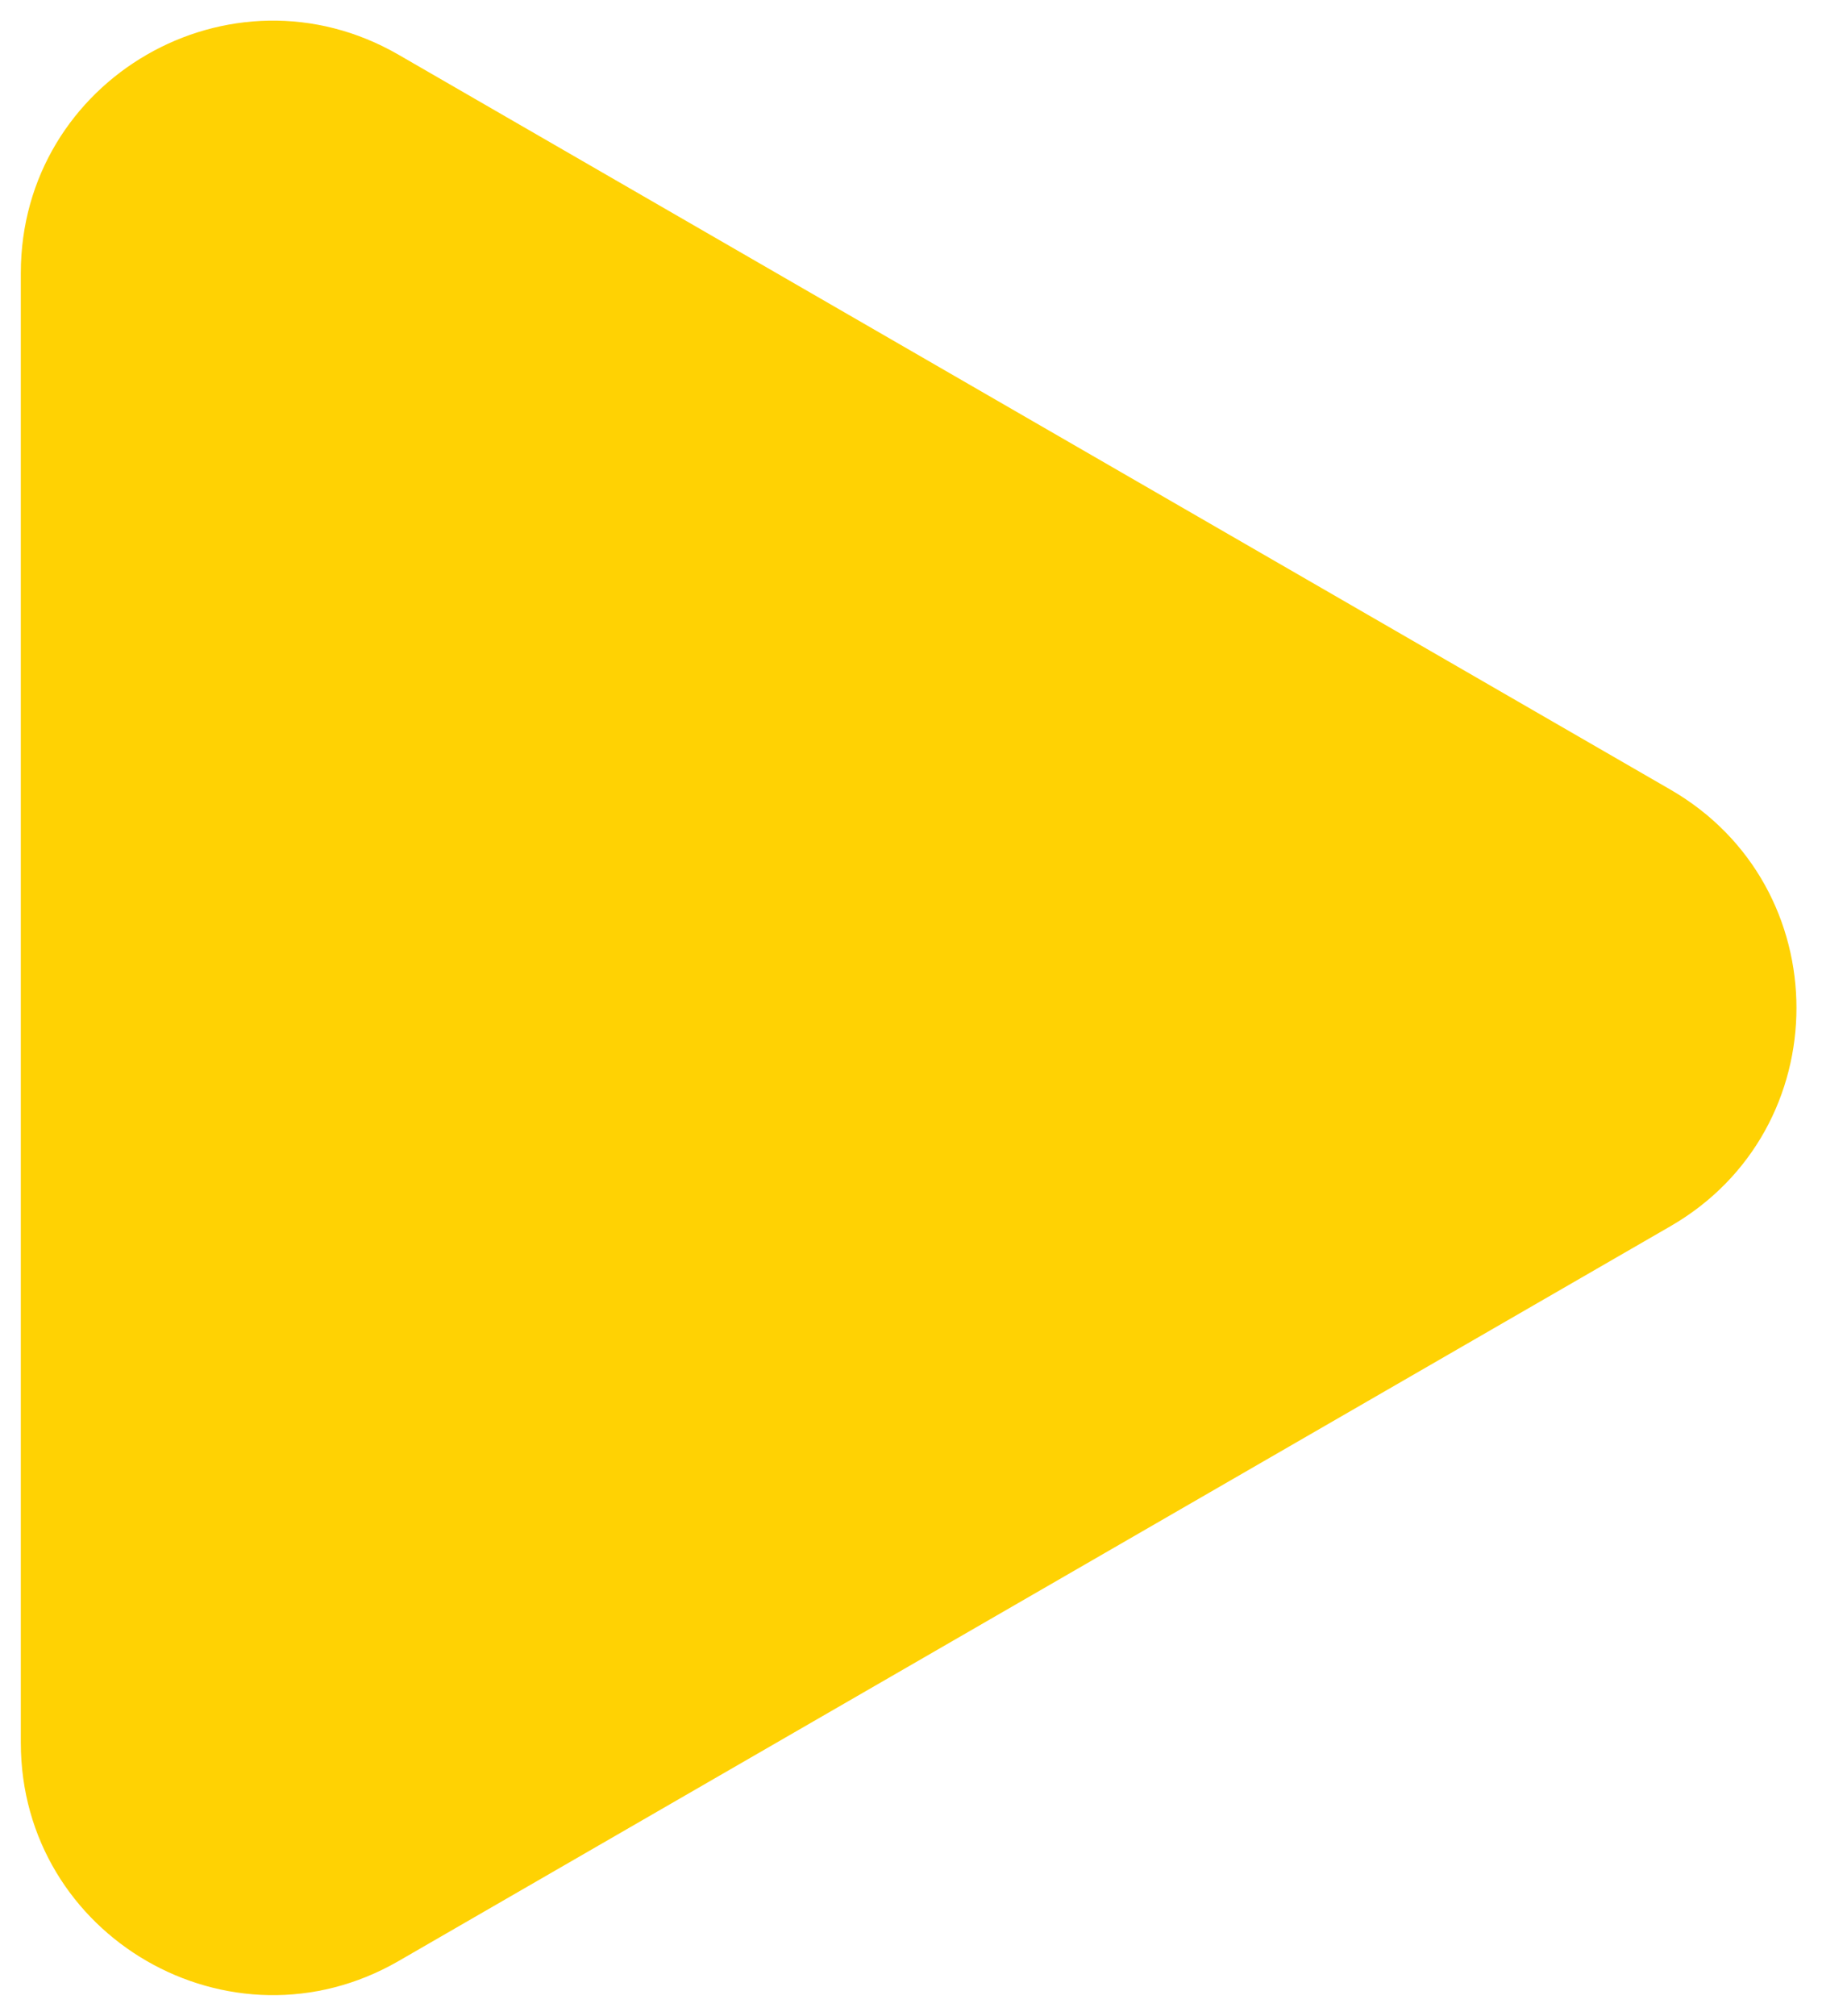 <svg width="22" height="24" viewBox="0 0 22 24" fill="none" xmlns="http://www.w3.org/2000/svg"><path d="M19.898 9.4c2 1.155 2 4.041 0 5.196l-15.15 8.747c-2 1.155-4.5-.289-4.5-2.598V3.25c0-2.31 2.5-3.753 4.5-2.598L19.898 9.4z" fill="#FFD203"/></svg>